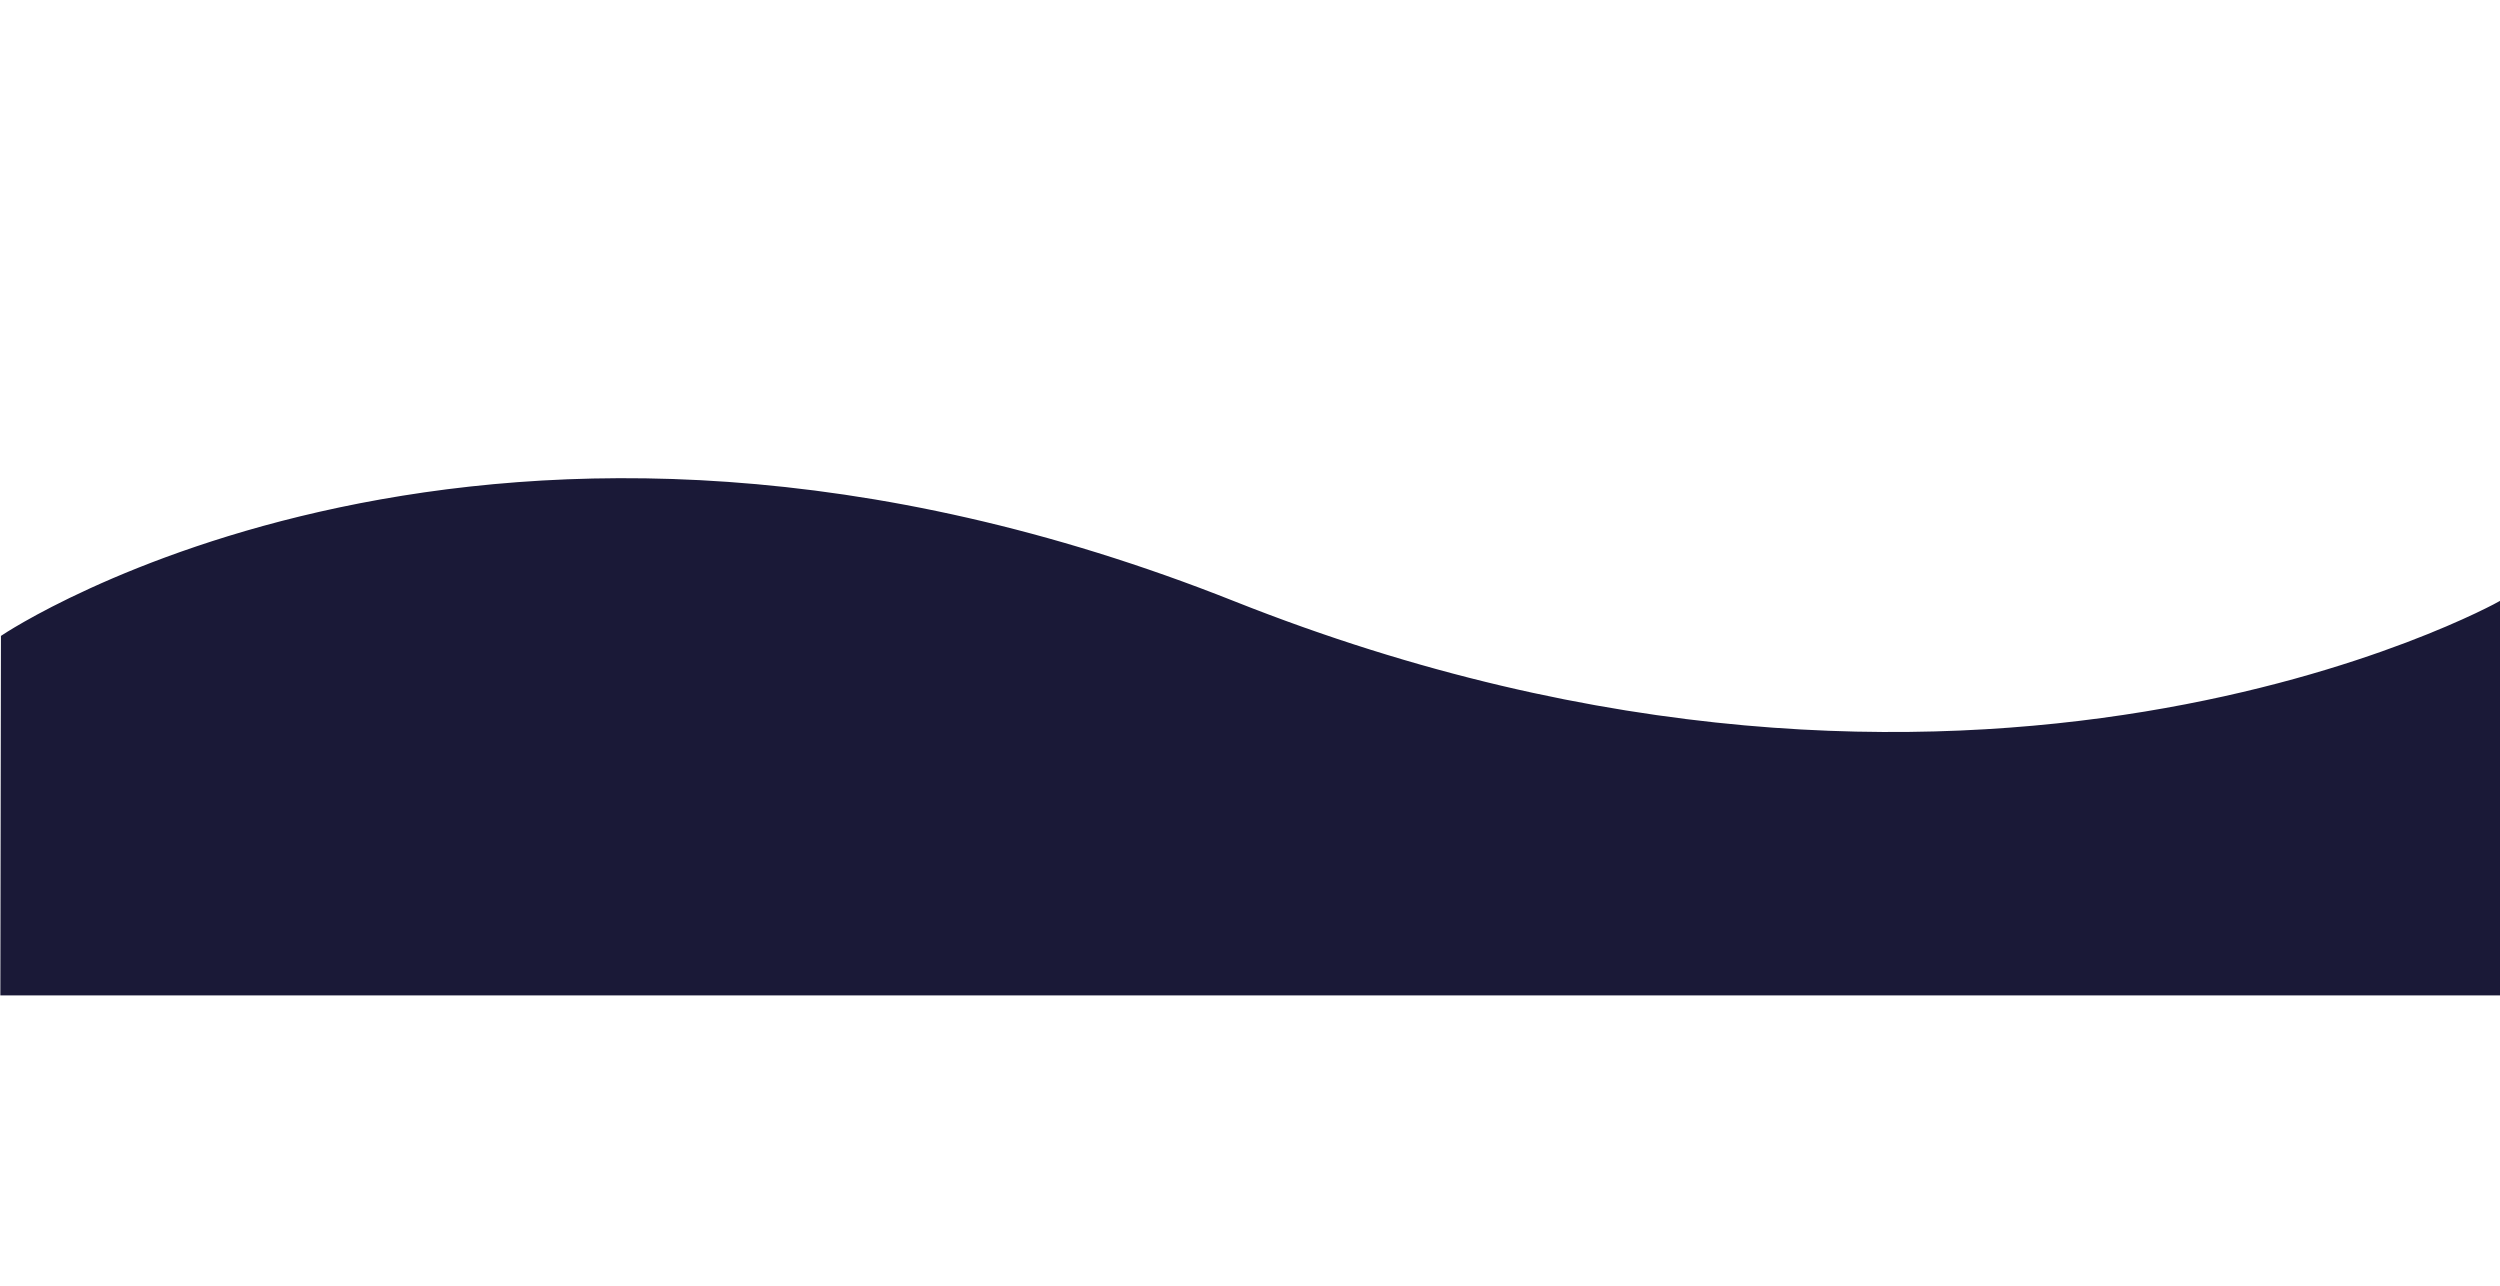 <?xml version="1.0" encoding="utf-8"?>
<!-- Generator: Adobe Illustrator 24.3.0, SVG Export Plug-In . SVG Version: 6.00 Build 0)  -->
<svg version="1.1" id="Layer_1" xmlns="http://www.w3.org/2000/svg" xmlns:xlink="http://www.w3.org/1999/xlink" x="0px" y="0px"
	 viewBox="0 0 560 288" style="enable-background:new 0 0 560 288;" xml:space="preserve">
<style type="text/css">
	.st0{fill:#1A1937;stroke:#1A1937;stroke-miterlimit:10;}
</style>
<path class="st0" d="M0.71,142.71c0,0,109.3-73.63,275.53-7.59s283.87,0,283.87,0v87.35H0.58L0.71,142.71z"/>
</svg>
